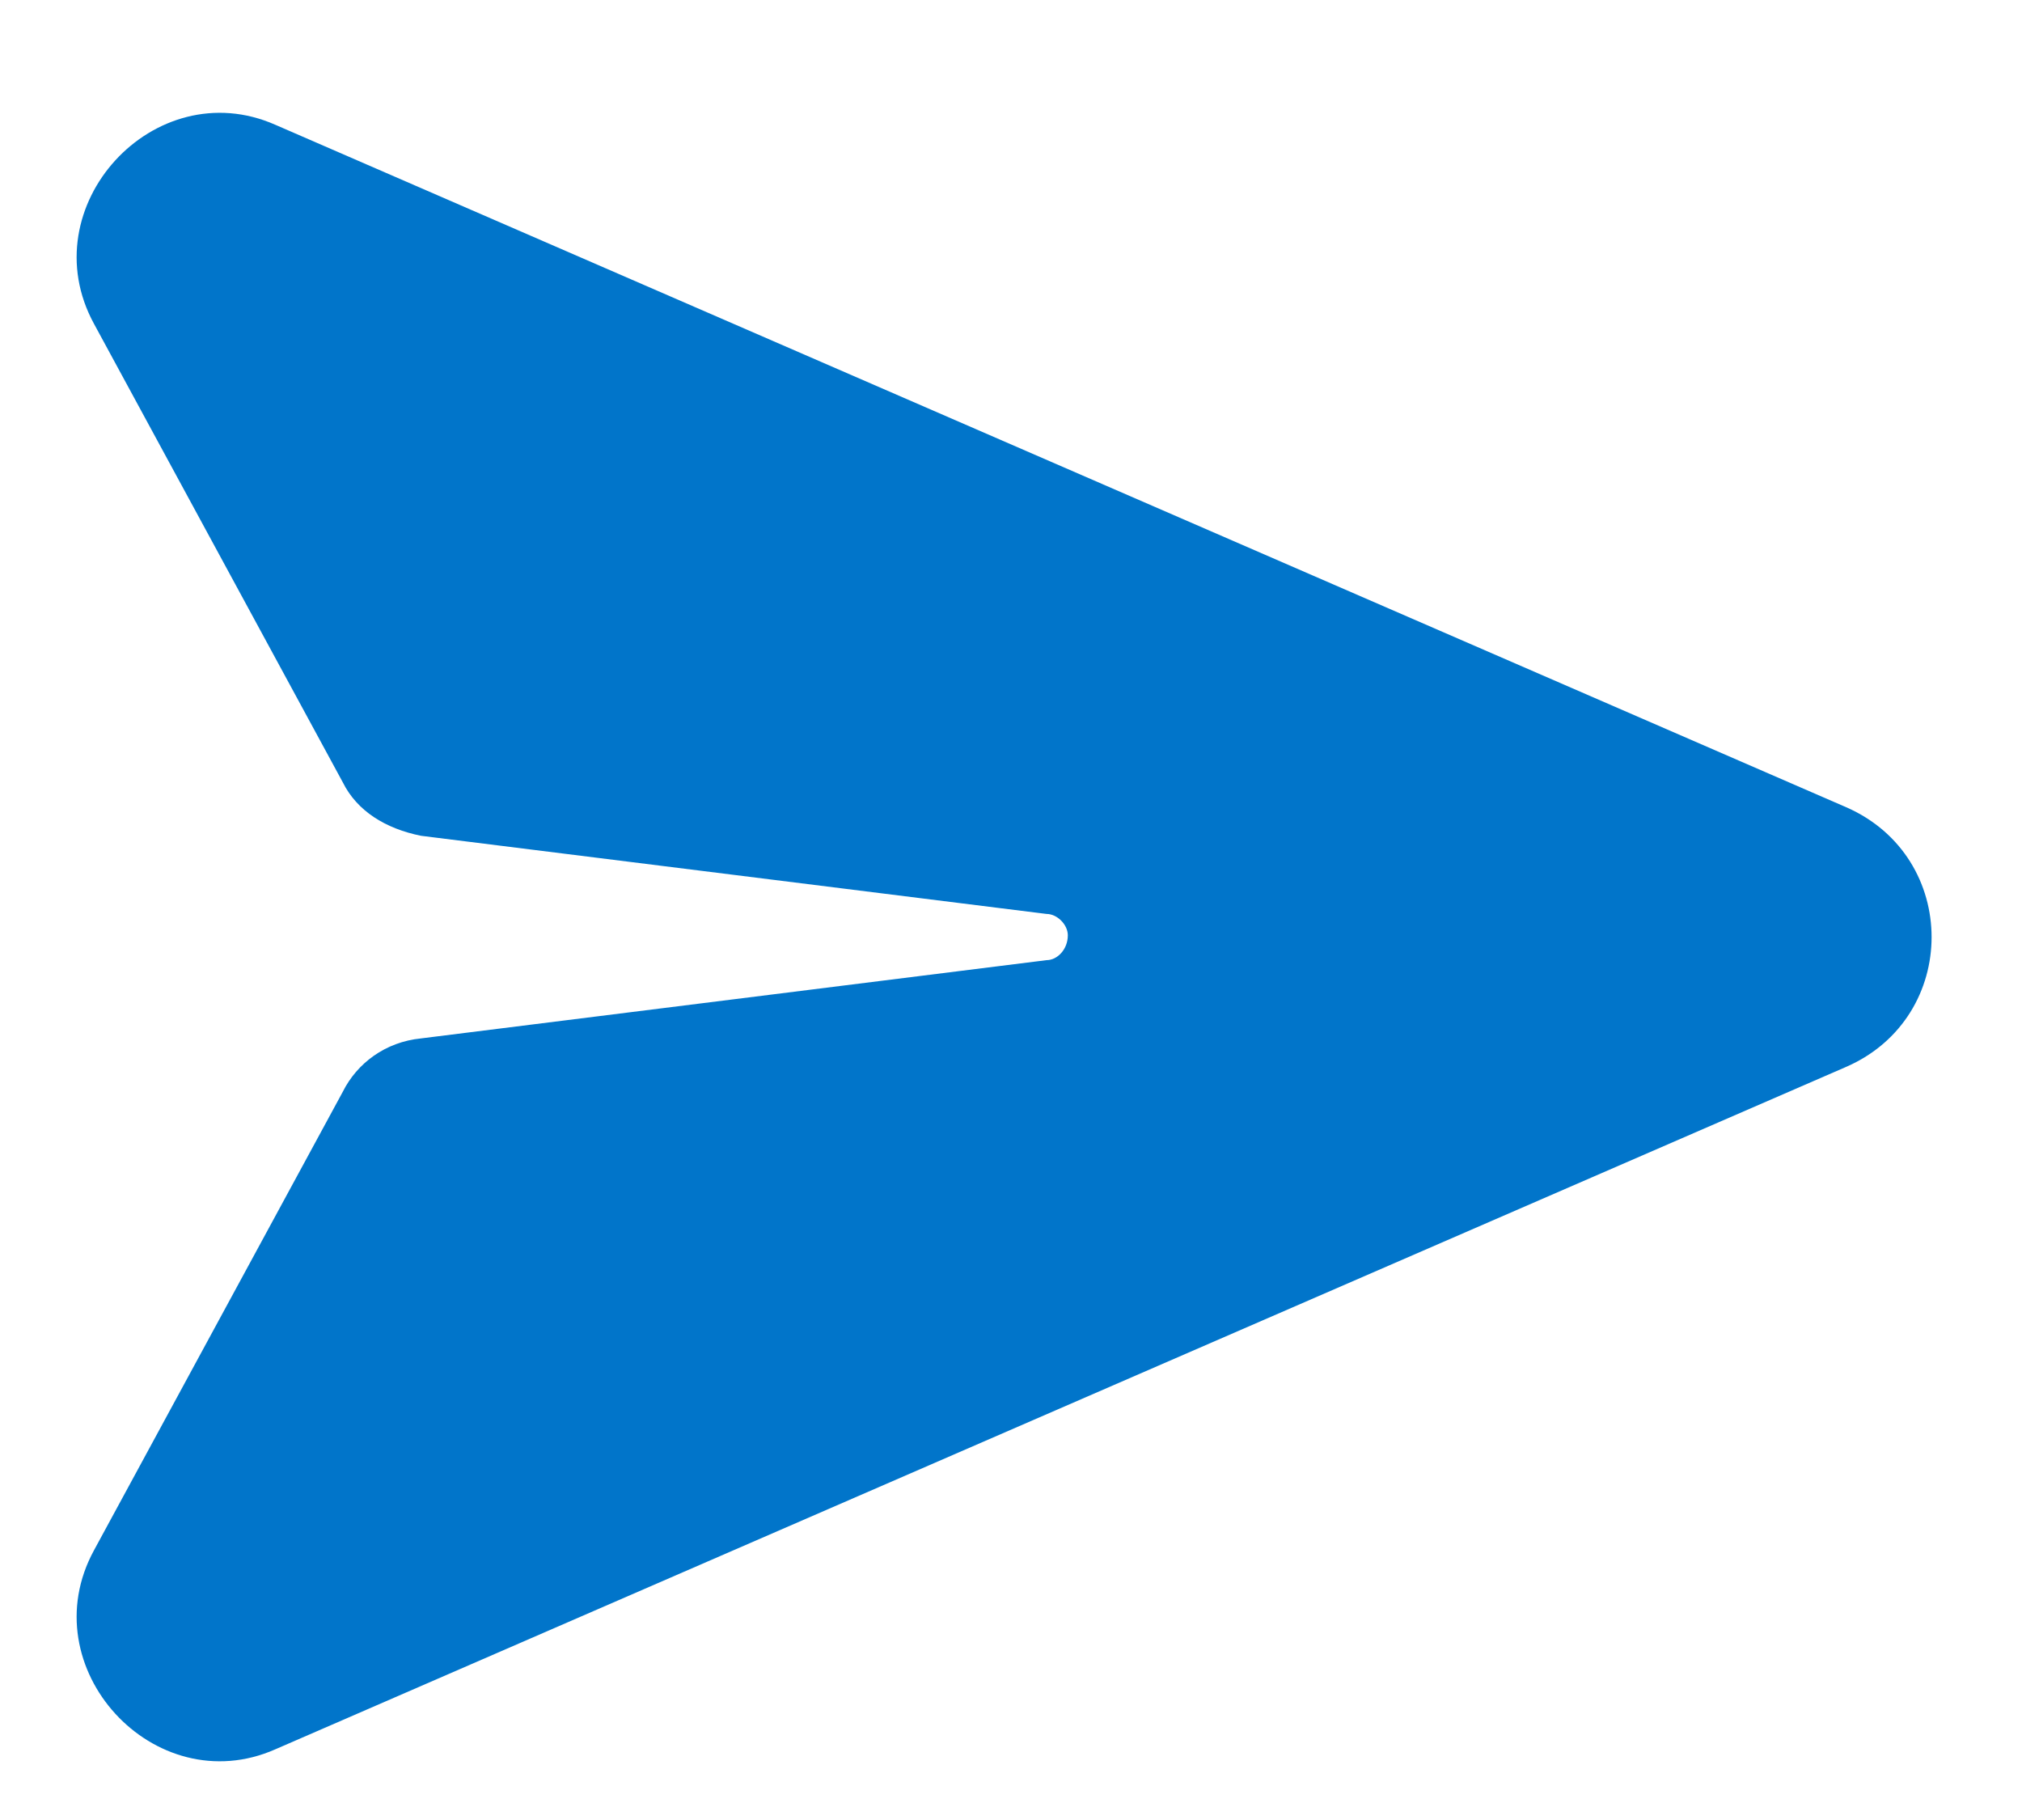 <svg width="20" height="18" viewBox="0 0 20 18" fill="none" xmlns="http://www.w3.org/2000/svg">
<path d="M2.723 1.234L18.262 7.984C19.387 8.477 19.387 10.059 18.262 10.551L2.723 17.301C1.527 17.828 0.297 16.492 0.93 15.332L3.391 10.797C3.531 10.516 3.812 10.305 4.164 10.27L10.352 9.496C10.457 9.496 10.562 9.391 10.562 9.25C10.562 9.145 10.457 9.039 10.352 9.039L4.164 8.266C3.812 8.195 3.531 8.02 3.391 7.738L0.93 3.203C0.297 2.043 1.527 0.707 2.723 1.234Z" fill="#0175CA"/>
</svg>
